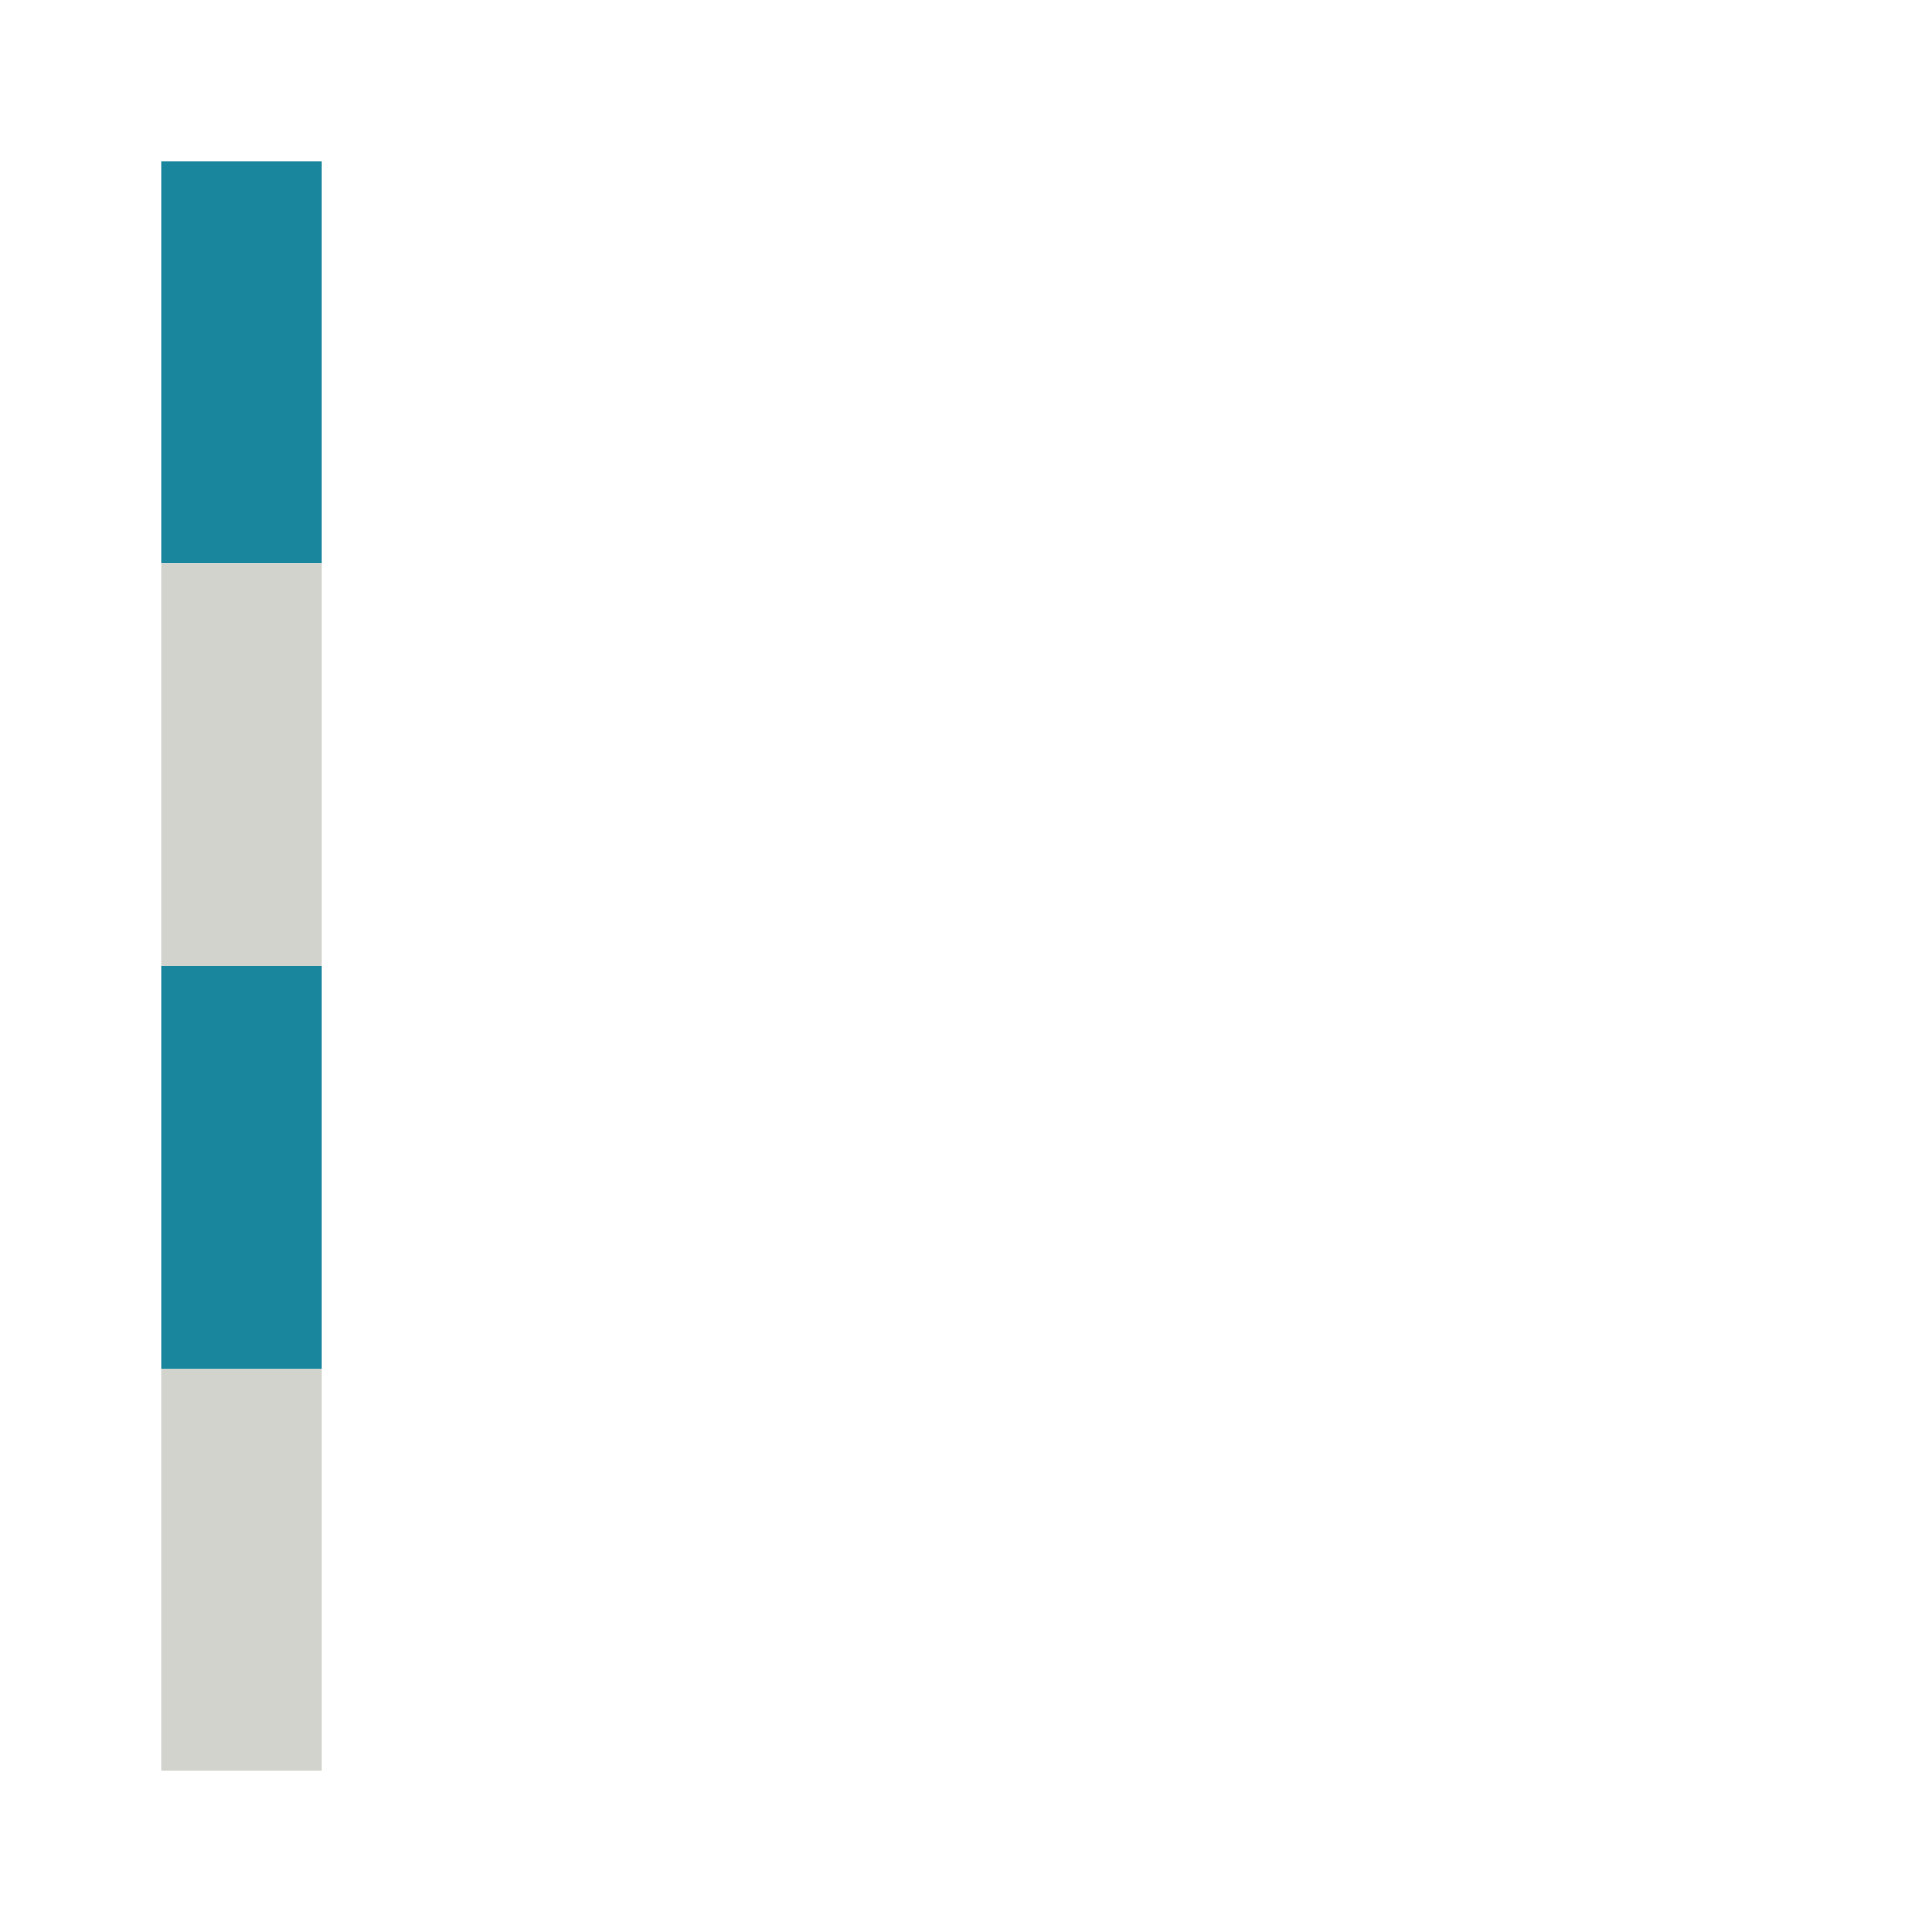 <svg width="48px" height="48px" viewBox="0 0 48 48">
  <g id="layer1">
    <rect style="fill:none;fill-rule:evenodd;stroke:#000000;stroke-width:0;stroke-linecap:round;stroke-linejoin:round;stroke-opacity:0;stroke-dasharray:none" id="rect1" width="48px" height="48px" x="1" y="1"/>
    <g id="g4-2" transform="rotate(-90,10,38)">
      <rect style="fill:#cecec8;fill-opacity:0.897;fill-rule:evenodd;stroke:#000000;stroke-width:0;stroke-linecap:round;stroke-linejoin:round;stroke-dasharray:none;stroke-opacity:0" id="rect3-51" width="10" height="4" x="4" y="32" ry="0"/>
      <rect style="fill:#007993;fill-opacity:0.897;fill-rule:evenodd;stroke:#000000;stroke-width:0;stroke-linecap:round;stroke-linejoin:round;stroke-dasharray:none;stroke-opacity:0" id="rect3-2-3" width="10" height="4" x="14" y="32" ry="0"/>
      <rect style="fill:#007993;fill-opacity:0.897;fill-rule:evenodd;stroke:#000000;stroke-width:0;stroke-linecap:round;stroke-linejoin:round;stroke-dasharray:none;stroke-opacity:0" id="rect3-2-7-5" width="10" height="4" x="34" y="32" ry="0"/>
      <rect style="fill:#cecec8;fill-opacity:0.897;fill-rule:evenodd;stroke:#000000;stroke-width:0;stroke-linecap:round;stroke-linejoin:round;stroke-dasharray:none;stroke-opacity:0" id="rect3-6-84" width="10" height="4" x="24" y="32" ry="0"/>
    </g>
  </g>
</svg>
